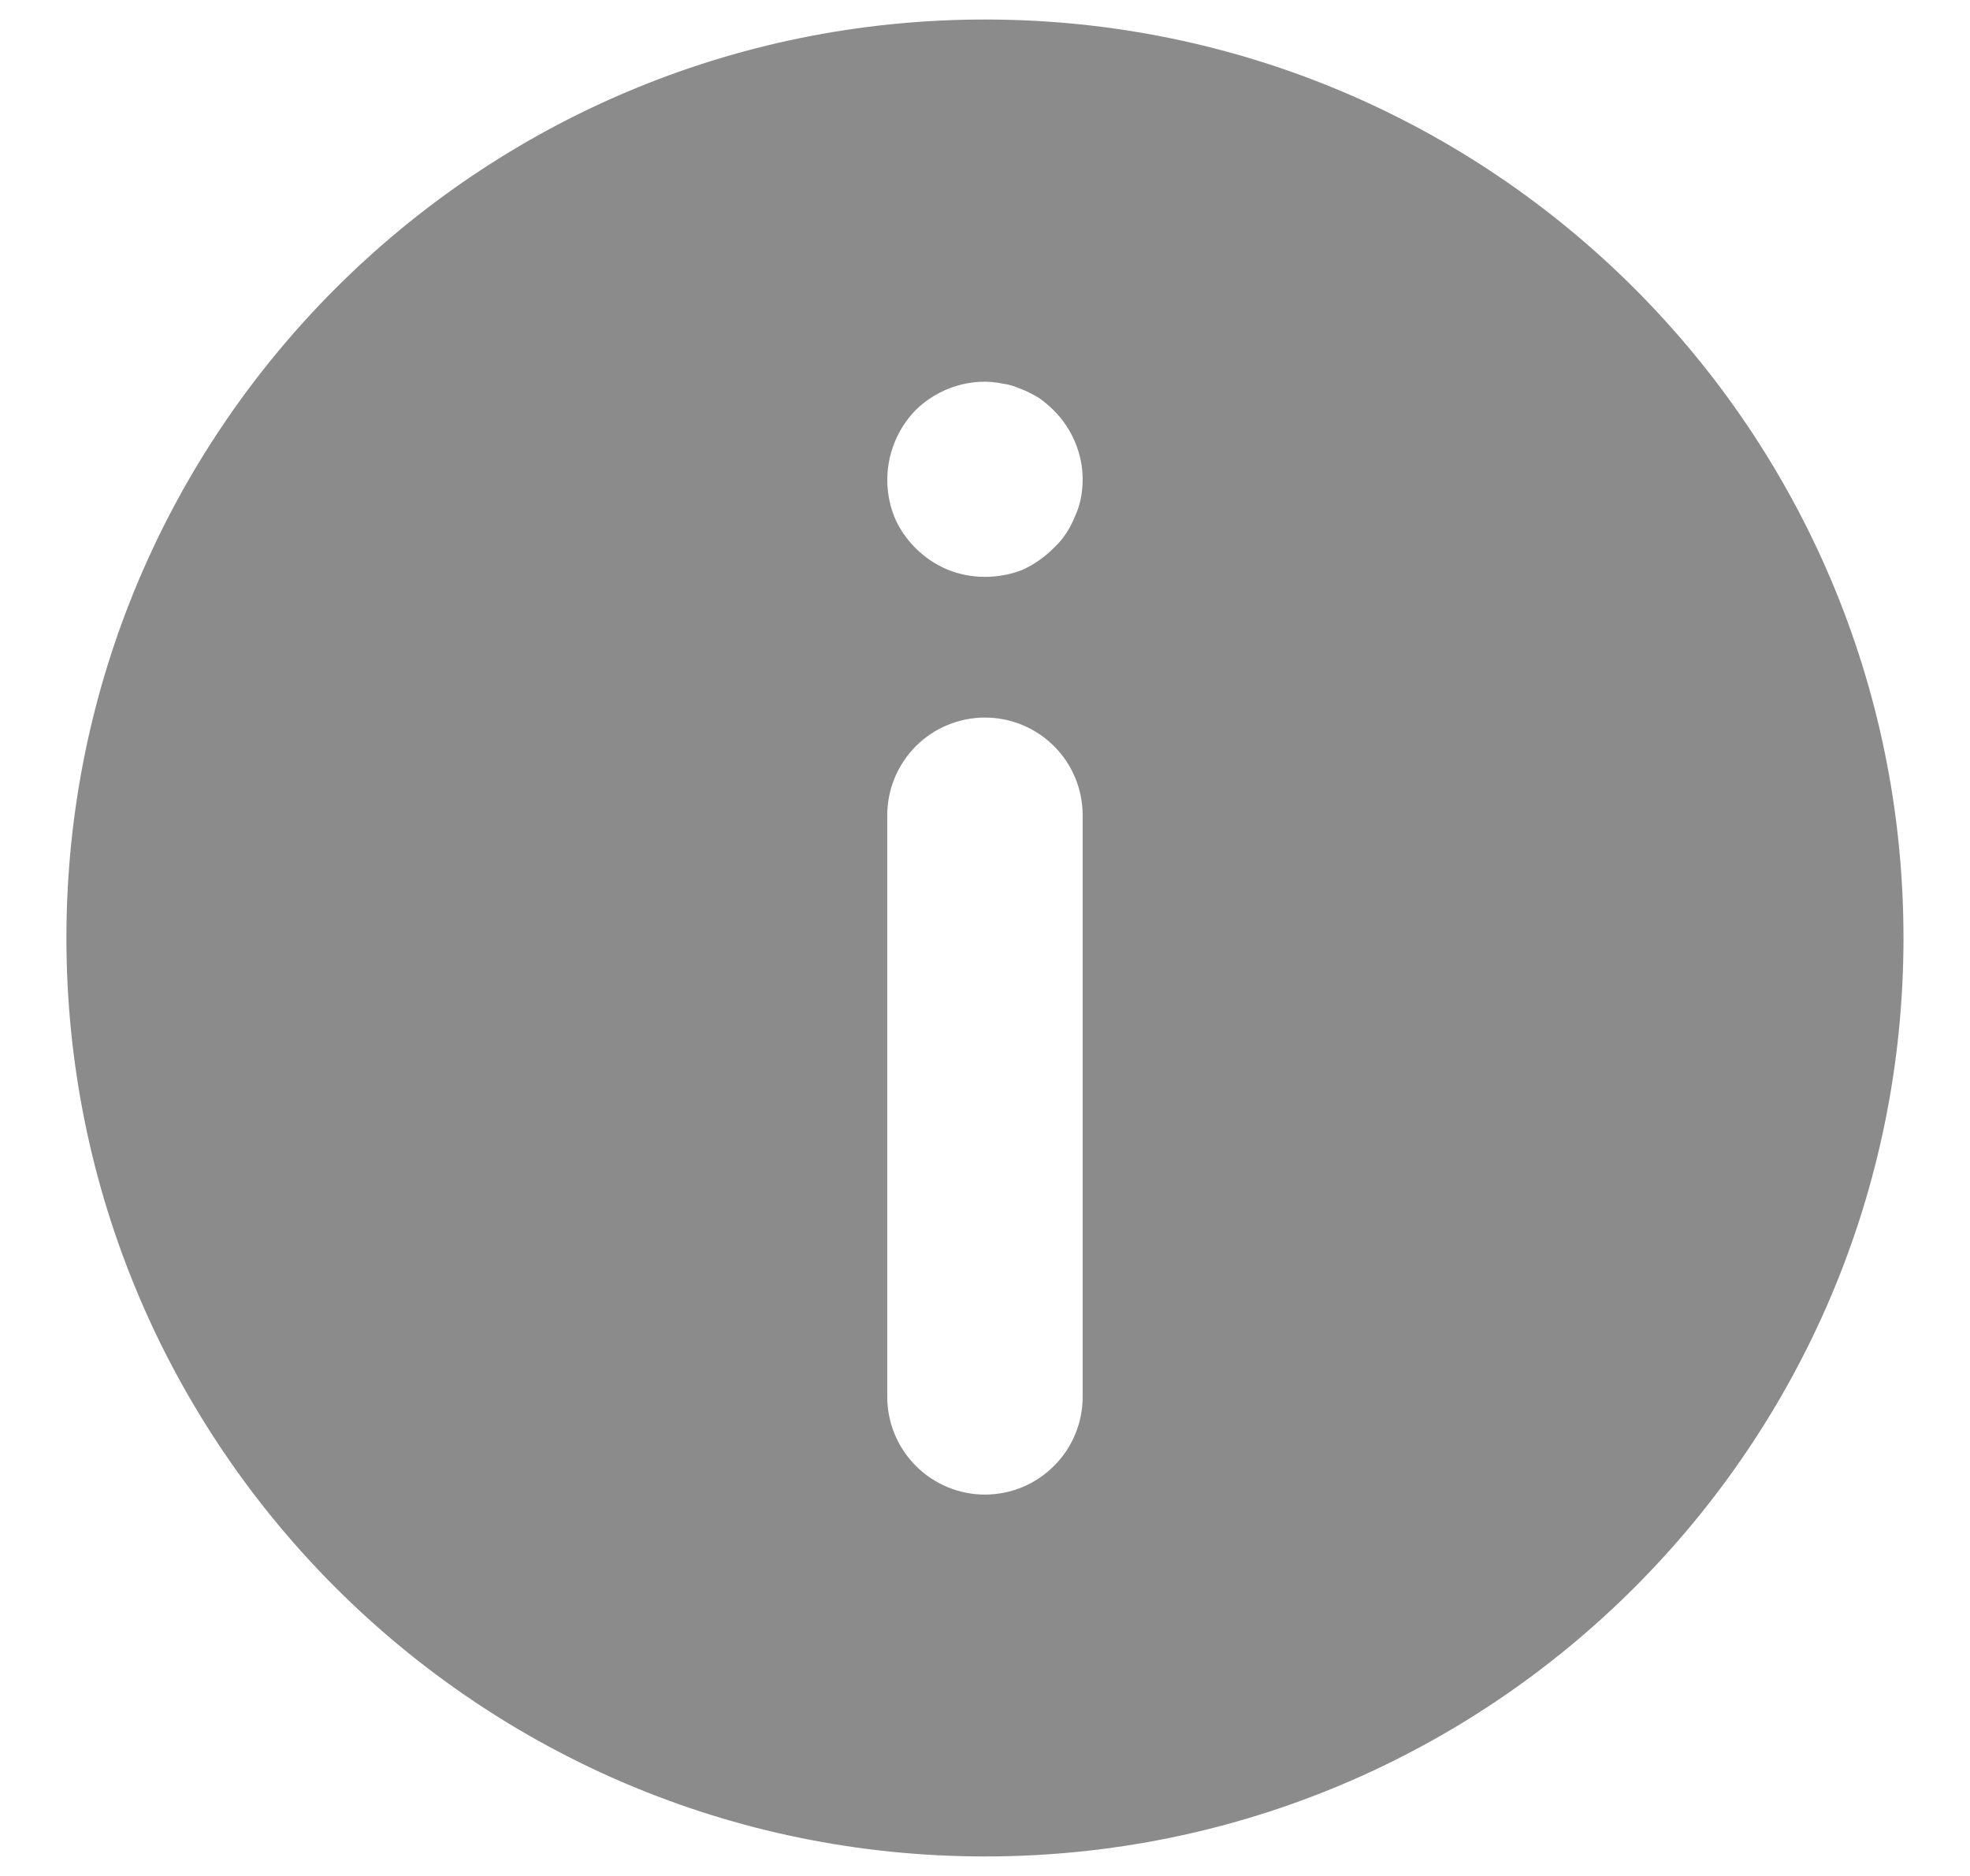 <svg width="21" height="20" viewBox="0 0 21 20" fill="none" xmlns="http://www.w3.org/2000/svg">
<g clip-path="url(#clip0_16_5431)">
<path d="M10.5 0.208C5.091 0.208 0.708 4.592 0.708 10C0.708 15.409 5.091 19.792 10.5 19.792C15.908 19.792 20.291 15.409 20.291 10C20.291 4.592 15.908 0.208 10.5 0.208ZM11.541 14.892C11.541 15.168 11.432 15.433 11.236 15.628C11.041 15.824 10.776 15.934 10.5 15.934C10.223 15.934 9.958 15.824 9.763 15.628C9.568 15.433 9.458 15.168 9.458 14.892V8.692C9.458 8.416 9.568 8.151 9.763 7.955C9.958 7.76 10.223 7.65 10.5 7.65C10.776 7.65 11.041 7.76 11.236 7.955C11.432 8.151 11.541 8.416 11.541 8.692V14.892ZM11.458 5.508C11.408 5.633 11.333 5.75 11.233 5.842C11.133 5.942 11.025 6.017 10.9 6.075C10.775 6.125 10.633 6.15 10.5 6.15C10.216 6.15 9.958 6.042 9.758 5.842C9.666 5.75 9.583 5.633 9.533 5.508C9.458 5.318 9.439 5.11 9.479 4.909C9.519 4.708 9.616 4.522 9.758 4.375C10 4.133 10.366 4.017 10.7 4.092C10.766 4.1 10.833 4.125 10.891 4.15C10.958 4.175 11.016 4.208 11.075 4.242C11.133 4.284 11.183 4.325 11.233 4.375C11.425 4.567 11.541 4.833 11.541 5.109C11.541 5.25 11.516 5.383 11.458 5.508Z" fill="#8B8B8B"/>
</g>
<defs>
<clipPath id="clip0_16_5431">
<rect width="20" height="20" fill="white" transform="translate(0.5)"/>
</clipPath>
</defs>
</svg>
